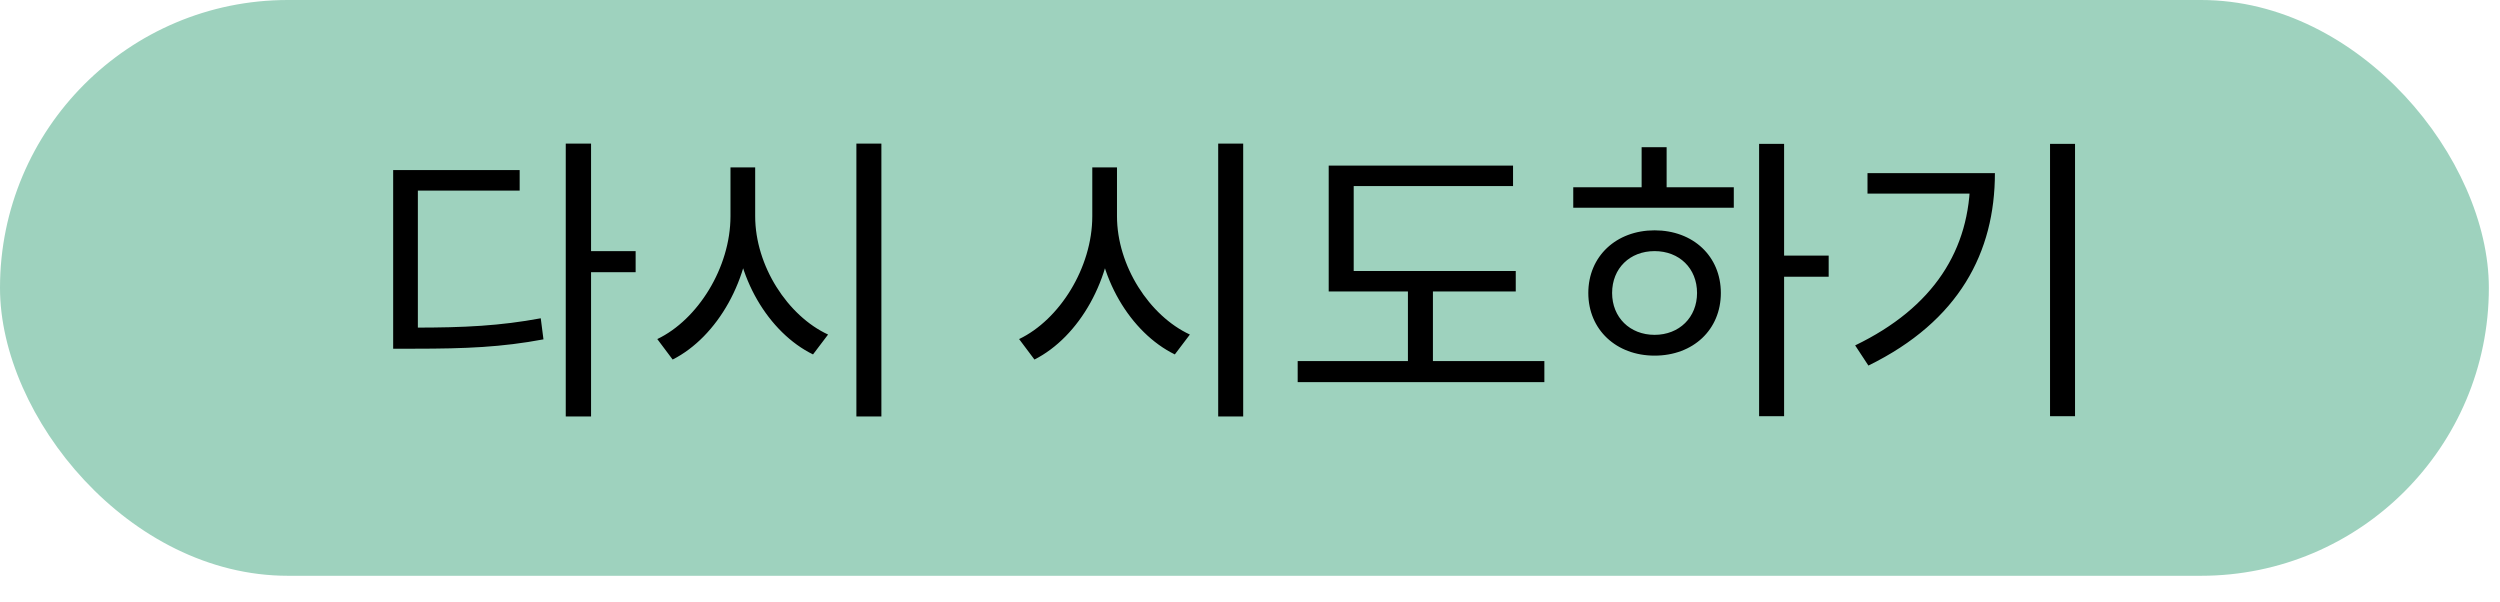 <svg width="83" height="20" viewBox="0 0 83 20" fill="none" xmlns="http://www.w3.org/2000/svg">
<rect width="82.63" height="19.116" rx="9.558" fill="#9ED2BE"/>
<path d="M18.783 4.767H19.623V13.827H18.783V4.767ZM19.423 8.337H21.103V9.037H19.423V8.337ZM13.053 10.877H13.763C15.433 10.877 16.603 10.817 17.953 10.567L18.043 11.267C16.653 11.527 15.463 11.577 13.763 11.577H13.053V10.877ZM13.053 5.647H17.253V6.327H13.873V11.187H13.053V5.647ZM24.252 5.557H24.932V7.177C24.932 9.257 23.812 11.187 22.332 11.937L21.822 11.257C23.162 10.617 24.252 8.887 24.252 7.177V5.557ZM24.392 5.557H25.072V7.177C25.072 8.827 26.152 10.487 27.492 11.107L26.992 11.767C25.522 11.047 24.392 9.187 24.392 7.177V5.557ZM28.432 4.767H29.262V13.827H28.432V4.767ZM36.264 5.557H36.944V7.177C36.944 9.257 35.824 11.187 34.344 11.937L33.834 11.257C35.174 10.617 36.264 8.887 36.264 7.177V5.557ZM36.404 5.557H37.084V7.177C37.084 8.827 38.164 10.487 39.504 11.107L39.004 11.767C37.534 11.047 36.404 9.187 36.404 7.177V5.557ZM40.444 4.767H41.274V13.827H40.444V4.767ZM44.113 8.997H50.323V9.677H44.113V8.997ZM43.083 11.987H51.273V12.687H43.083V11.987ZM46.743 9.287H47.573V12.267H46.743V9.287ZM44.113 5.497H50.233V6.177H44.943V9.297H44.113V5.497ZM58.402 4.777H59.232V13.817H58.402V4.777ZM59.032 8.487H60.712V9.187H59.032V8.487ZM52.232 6.217H57.562V6.897H52.232V6.217ZM54.932 7.647C56.212 7.647 57.132 8.507 57.132 9.727C57.132 10.947 56.212 11.807 54.932 11.807C53.662 11.807 52.732 10.947 52.732 9.727C52.732 8.507 53.662 7.647 54.932 7.647ZM54.932 8.337C54.112 8.337 53.522 8.907 53.522 9.727C53.522 10.537 54.112 11.117 54.932 11.117C55.752 11.117 56.342 10.537 56.342 9.727C56.342 8.907 55.752 8.337 54.932 8.337ZM54.502 4.887H55.332V6.527H54.502V4.887ZM68.061 4.777H68.891V13.817H68.061V4.777ZM65.411 5.747H66.231C66.231 8.367 65.051 10.657 62.031 12.137L61.591 11.467C64.201 10.207 65.411 8.287 65.411 5.887V5.747ZM62.001 5.747H65.771V6.427H62.001V5.747Z" fill="black"/>
</svg>
